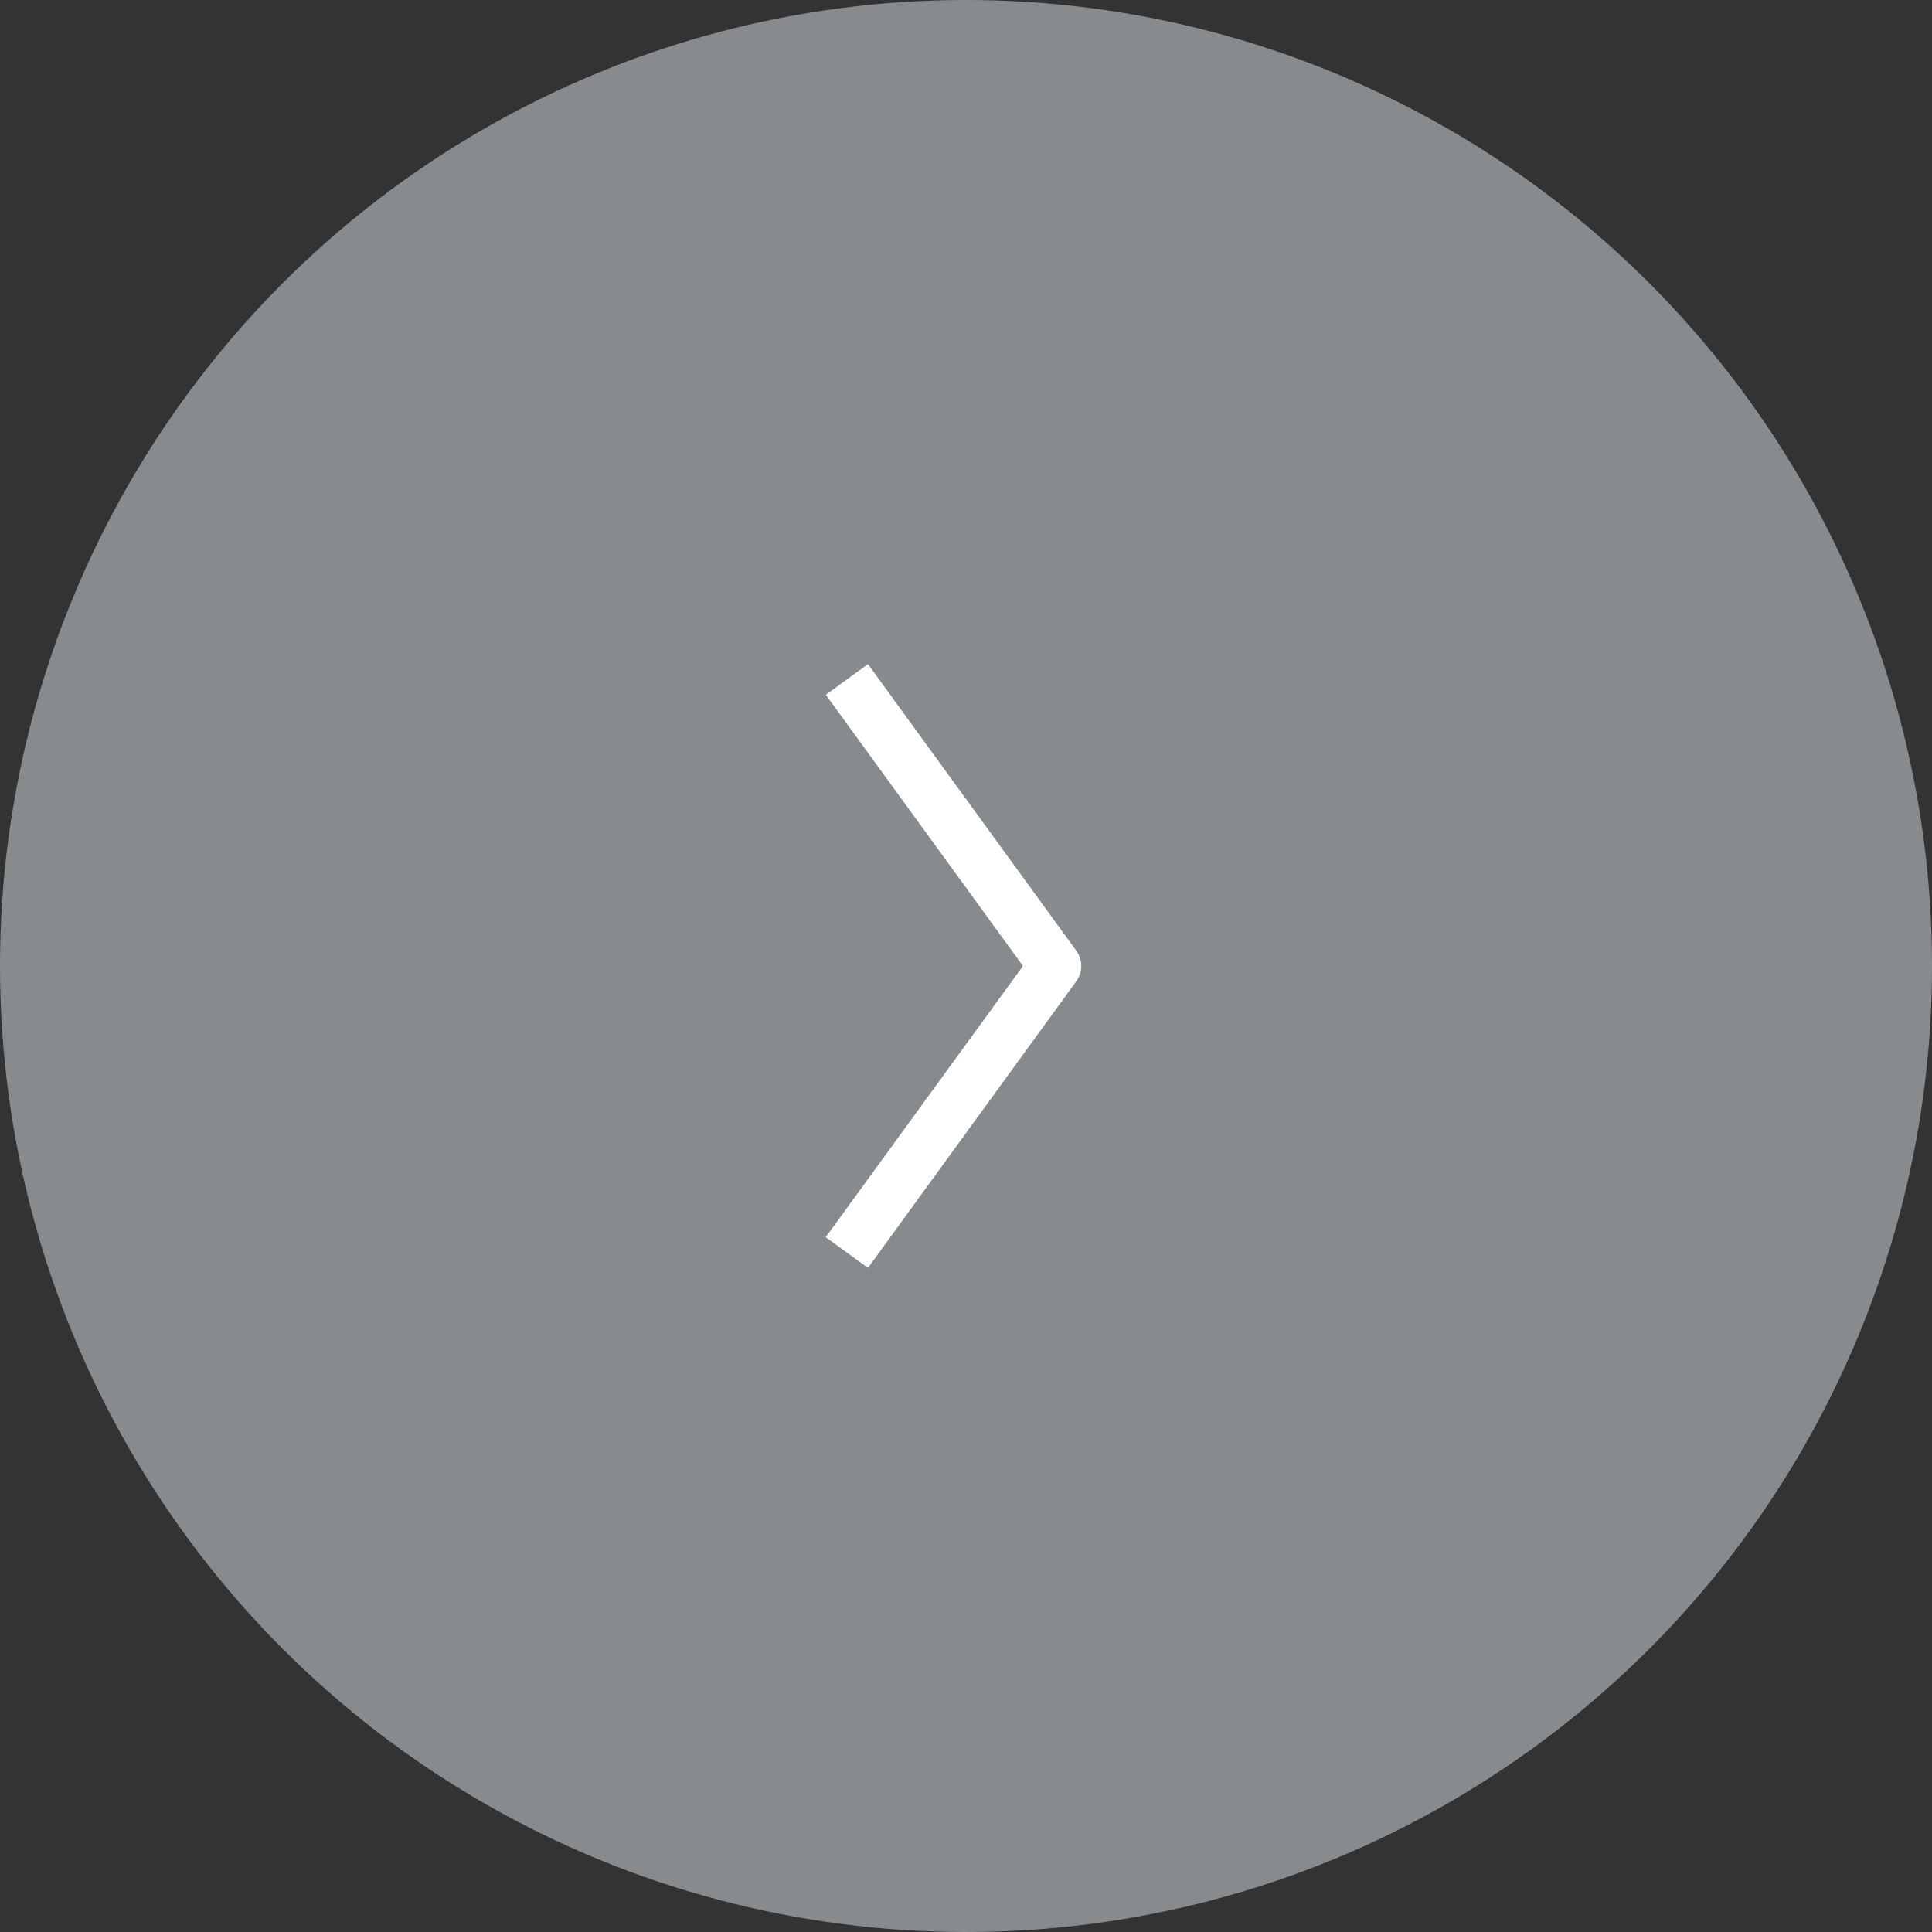 <svg xmlns="http://www.w3.org/2000/svg" id="Group_20487" width="64" height="64" viewBox="0 0 64 64">
    <rect x="0" y="0" width="64" height="64" fill="#333333" stroke="none"/>
    <defs>
        <clipPath id="clip-path">
            <path id="Rectangle_2760" d="M0 0H36V36H0z" class="cls-1"/>
        </clipPath>
        <style>
            .cls-1{fill:#fff}
        </style>
    </defs>
    <circle id="Ellipse_867" cx="32" cy="32" r="32" fill="rgba(222,229,235,0.5)"/>
    <g id="ic_Apps" transform="translate(14 14)">
        <g id="Mask_Group_95" clip-path="url(#clip-path)">
            <g id="_48px_ctrl-left" transform="translate(13.357 8)">
                <path id="Path_2237" d="M6.229 20.284l-1.4-1.016 6.534-8.984L4.833 1.3 6.228.284l6.9 9.492a.864.864 0 0 1 0 1.016z" class="cls-1" transform="translate(-4.833 -.284)"/>
            </g>
        </g>
    </g>
</svg>
